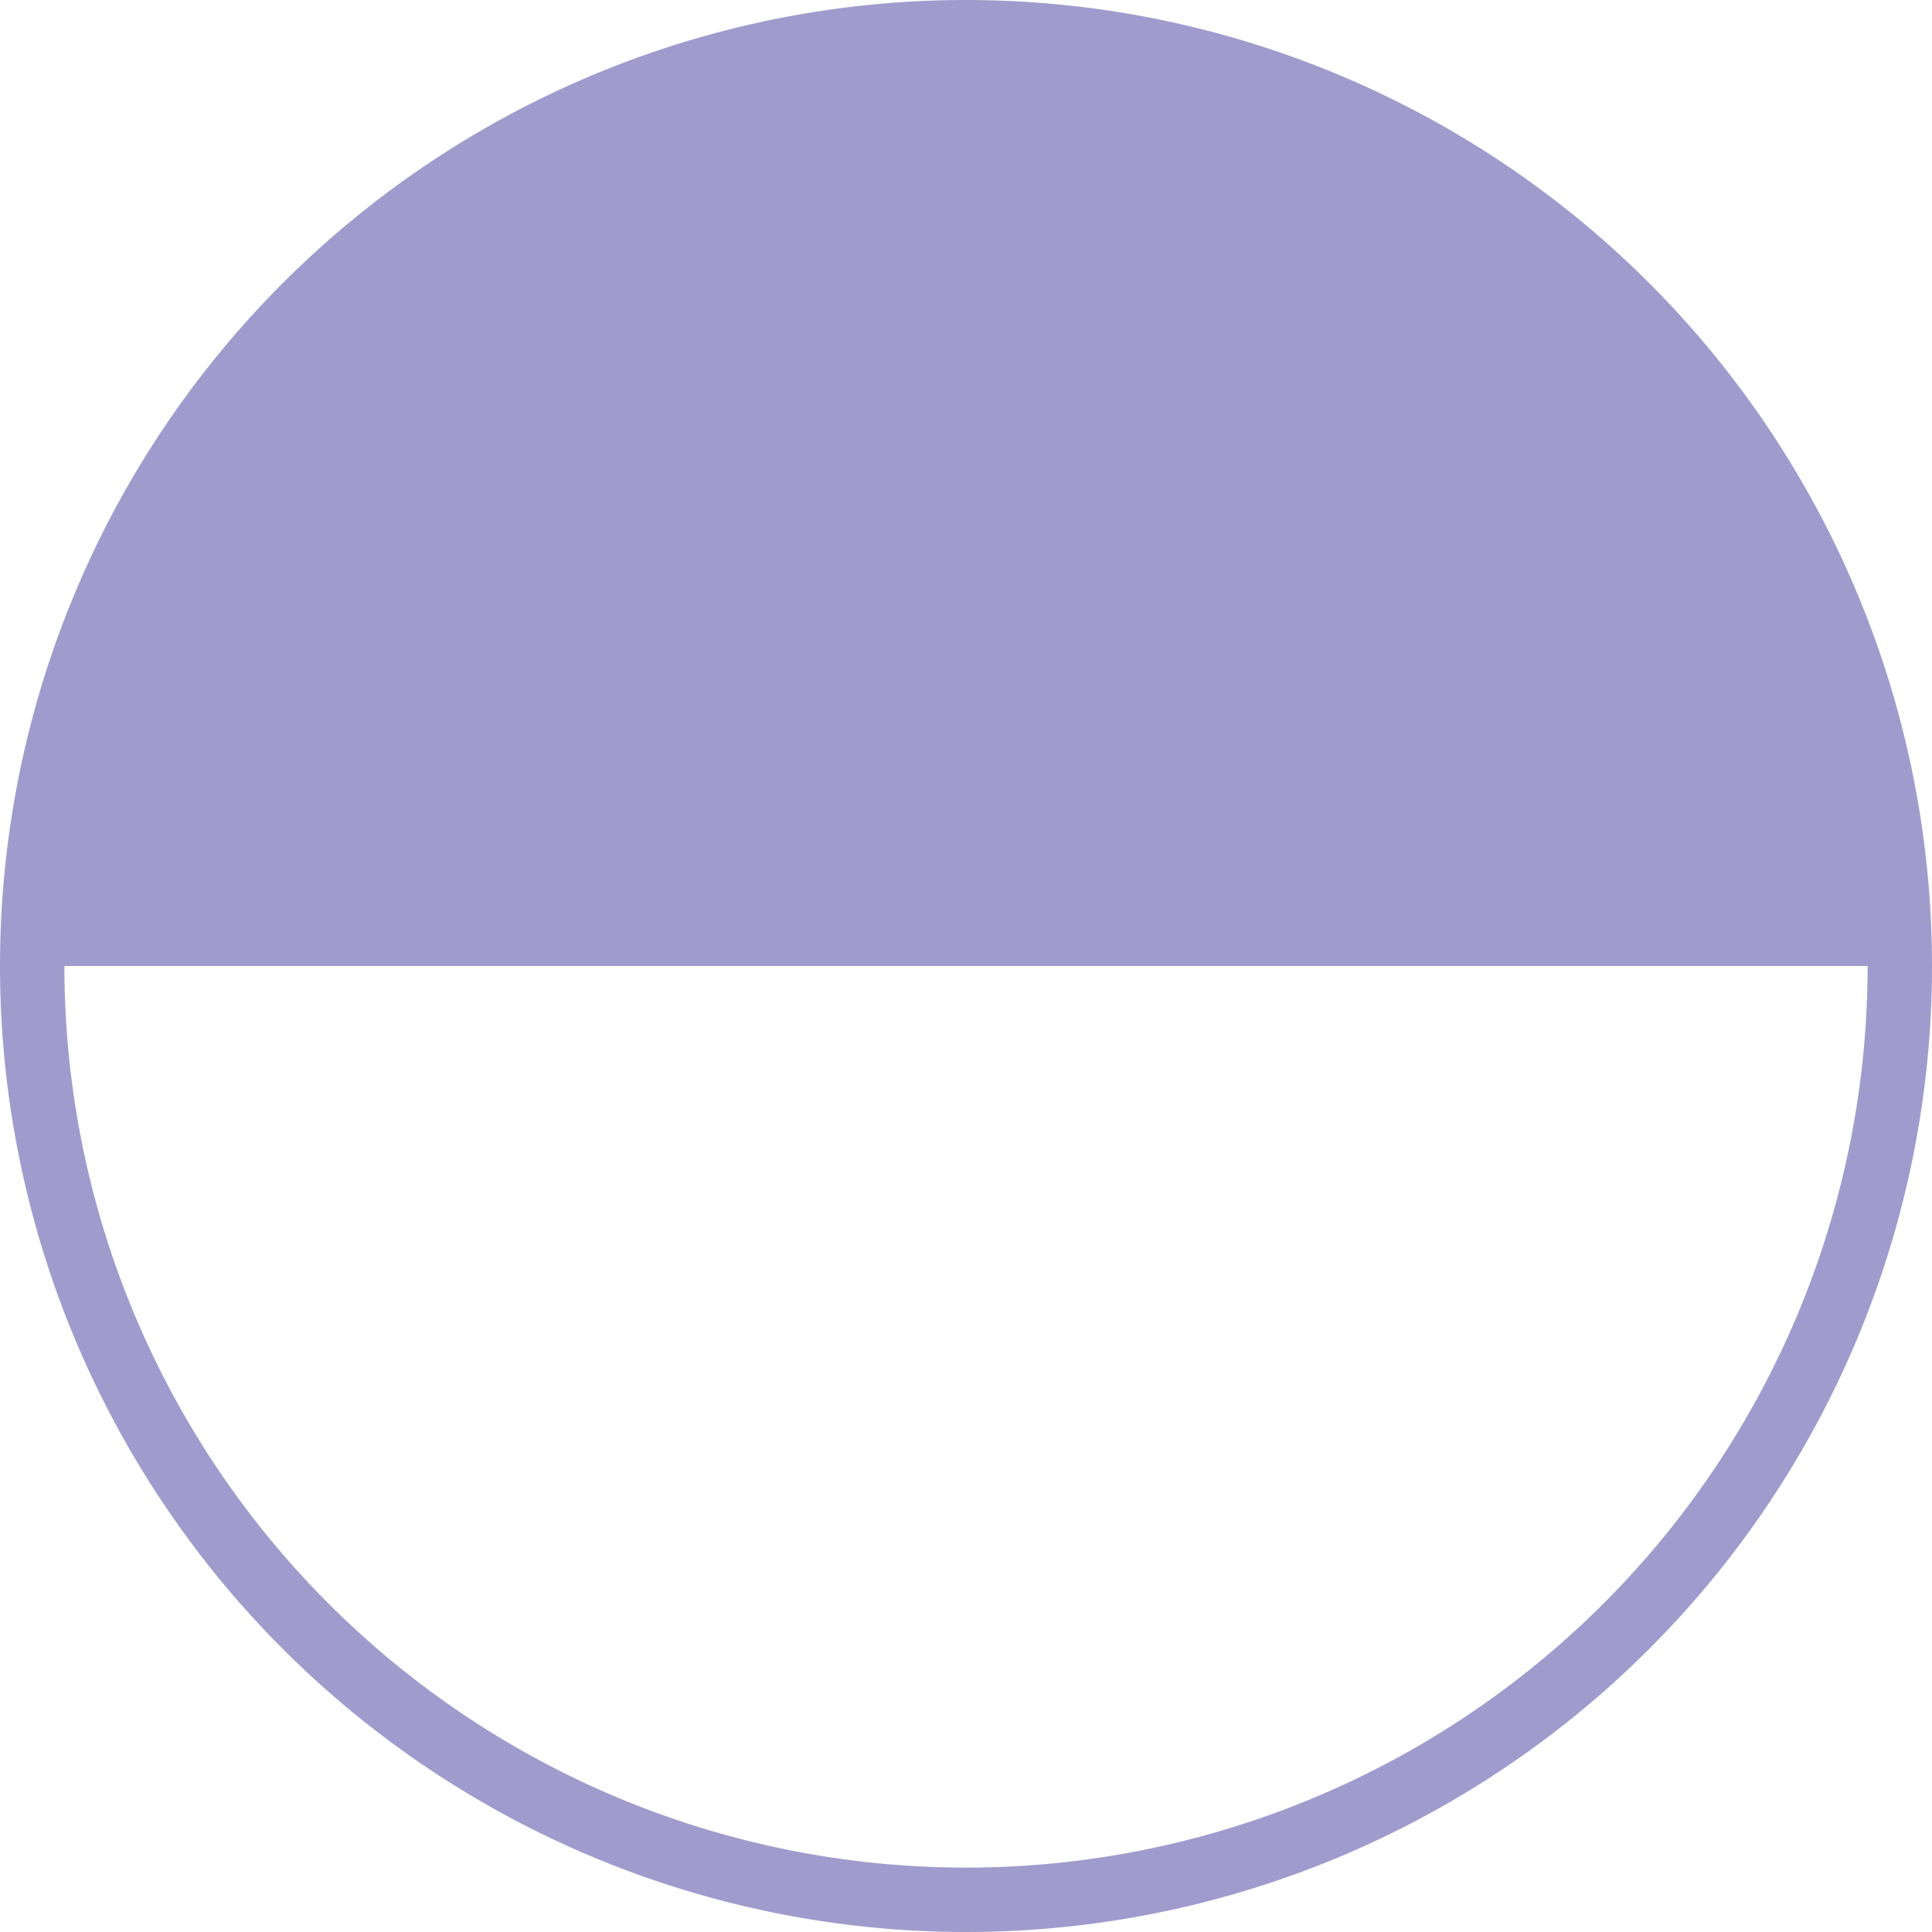 <svg id="Livello_1" data-name="Livello 1" xmlns="http://www.w3.org/2000/svg" viewBox="0 0 90 90"><defs><style>.cls-1{fill:#9f9ccd;}</style></defs><path class="cls-1" d="M45,0A45,45,0,1,0,90,45,45,45,0,0,0,45,0Zm0,87A42,42,0,0,1,3,45H87A42,42,0,0,1,45,87Z"/></svg>